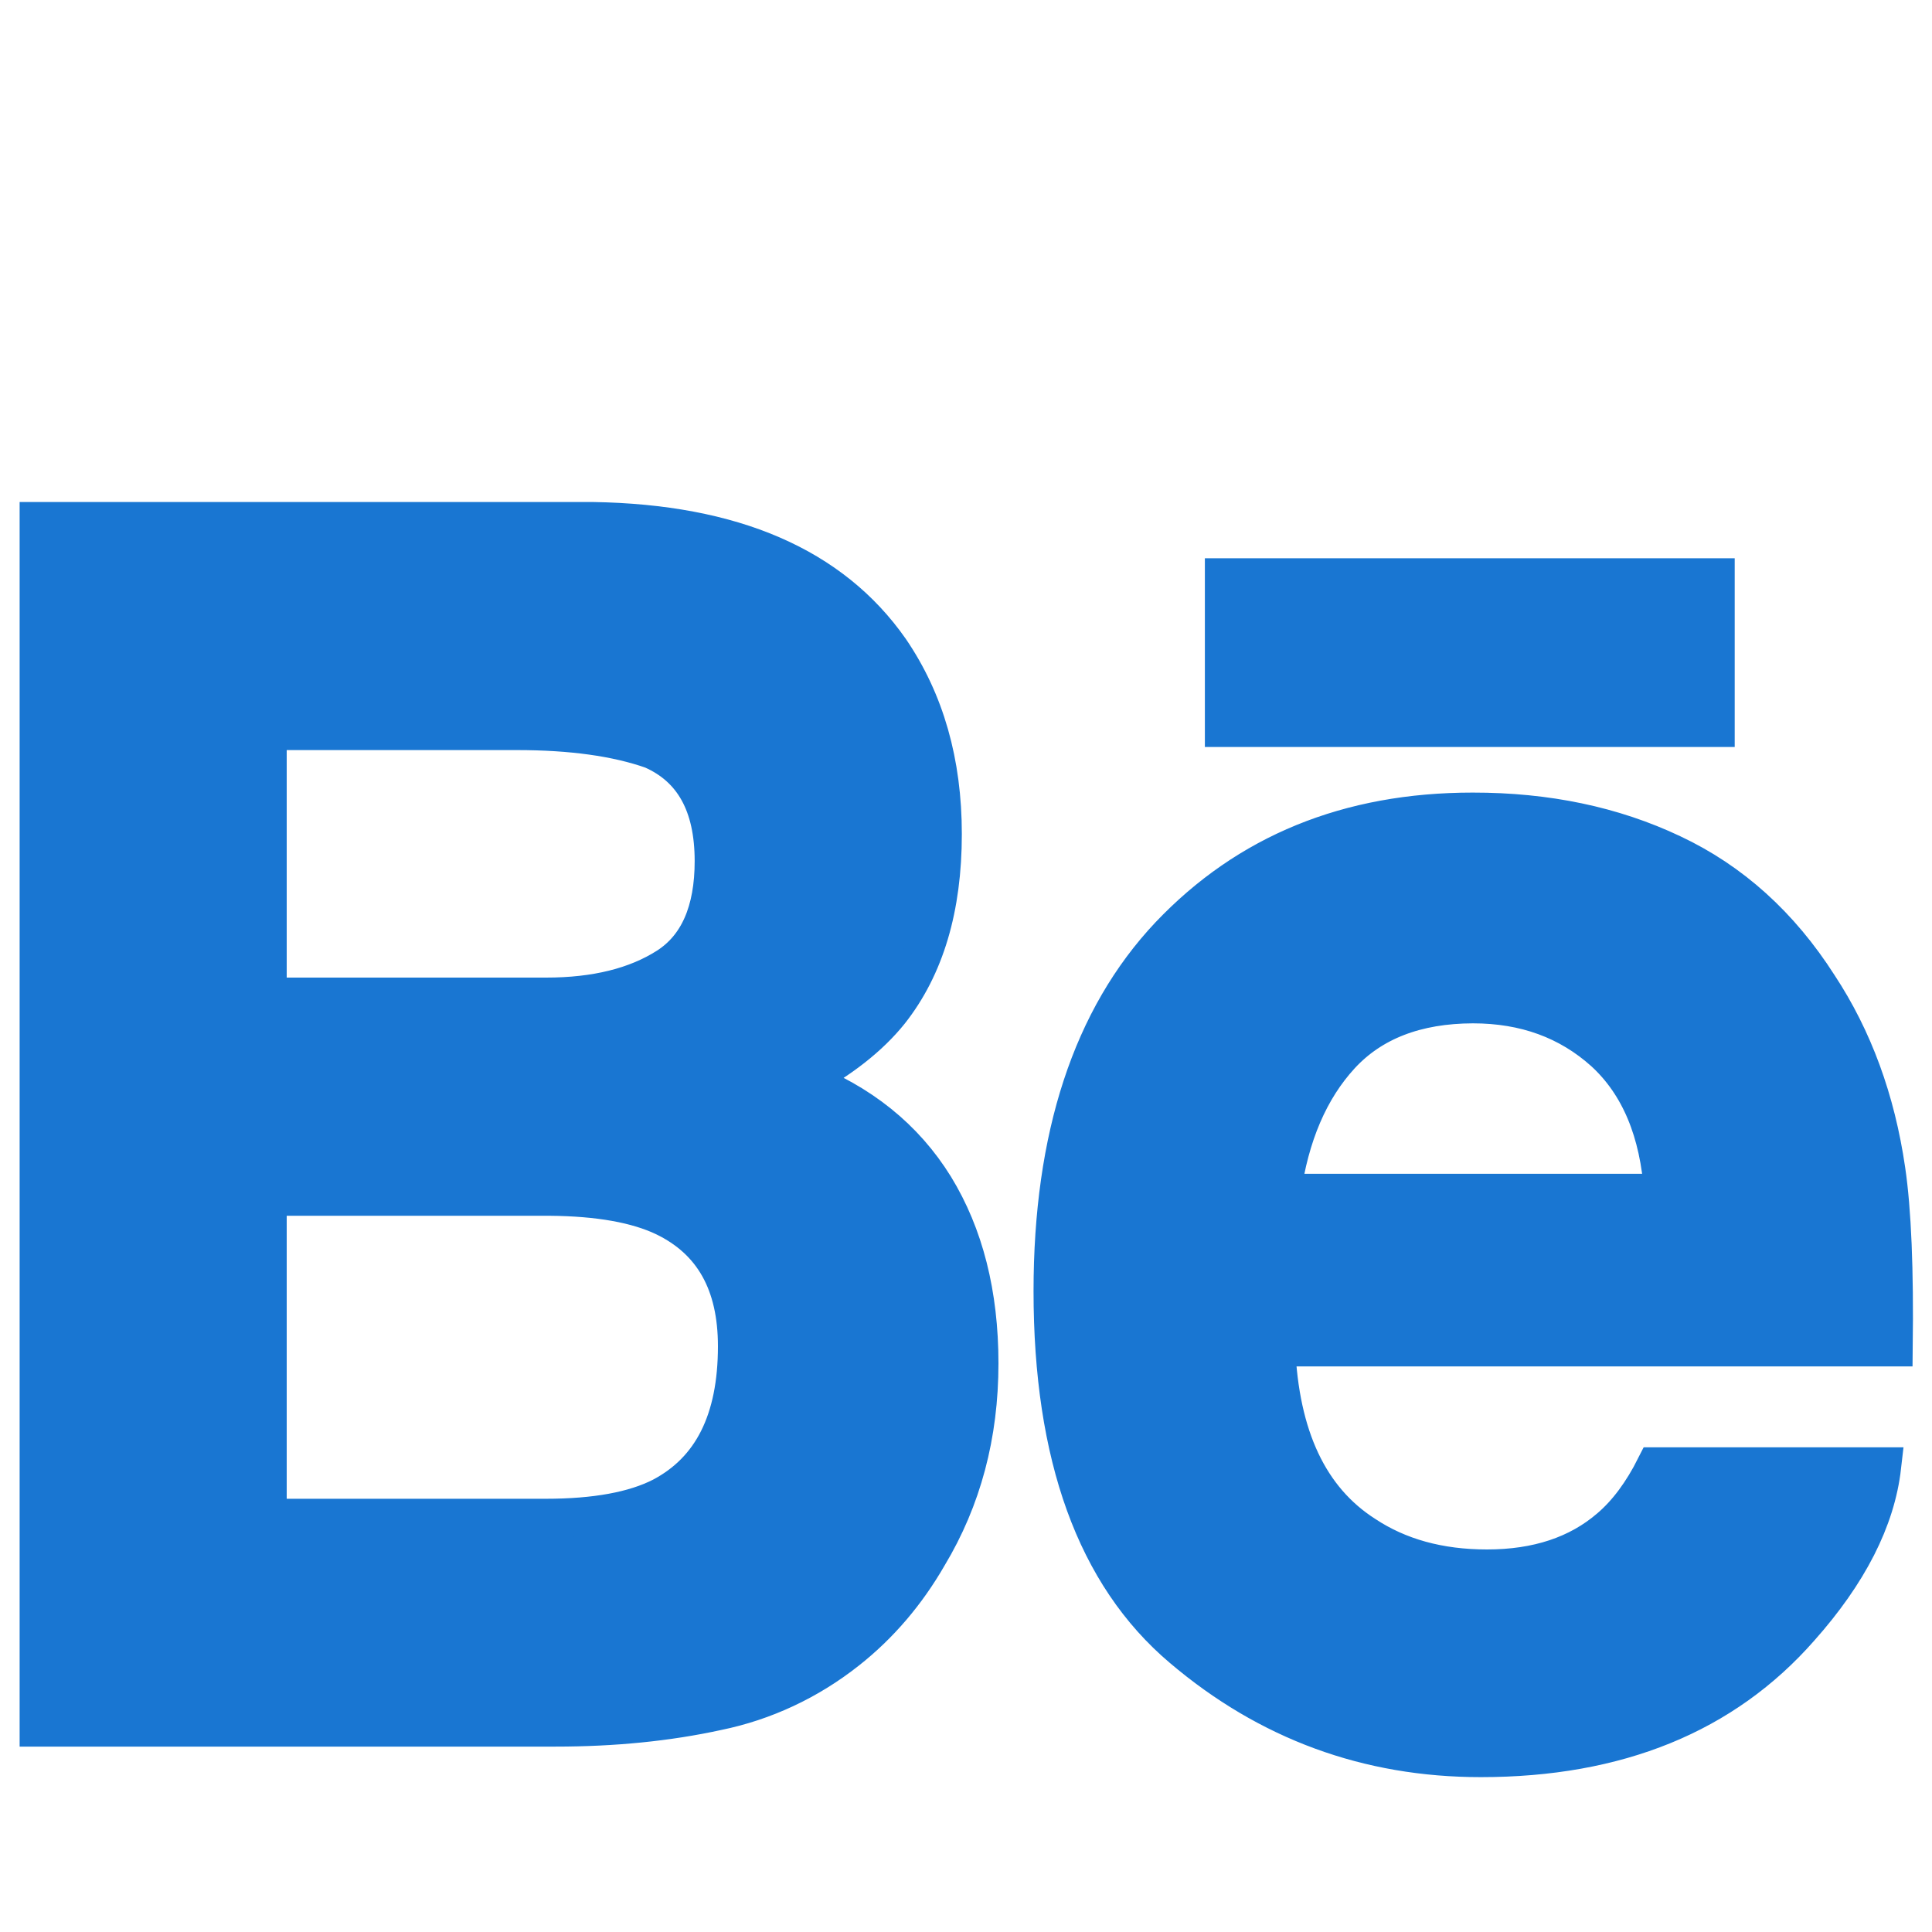<svg width="25" height="25" viewBox="0 0 25 25" fill="none" xmlns="http://www.w3.org/2000/svg">
<path d="M11.516 8.41C11.969 9.074 12.196 9.866 12.196 10.793C12.196 11.745 11.969 12.512 11.51 13.092C11.252 13.413 10.876 13.711 10.377 13.978C11.133 14.269 11.704 14.729 12.092 15.356C12.476 15.983 12.67 16.746 12.67 17.642C12.67 18.567 12.449 19.397 12.008 20.13C11.729 20.615 11.378 21.026 10.958 21.357C10.462 21.749 9.889 22.017 9.282 22.141C8.637 22.282 7.94 22.351 7.187 22.351H0.504V6.746H7.671C9.48 6.775 10.76 7.328 11.516 8.41ZM3.46 9.456V12.9H7.067C7.709 12.9 8.232 12.77 8.636 12.512C9.036 12.255 9.239 11.797 9.239 11.143C9.239 10.413 8.973 9.935 8.442 9.7C7.983 9.538 7.398 9.456 6.689 9.456H3.46ZM3.46 15.482V19.644H7.062C7.706 19.644 8.208 19.552 8.565 19.369C9.216 19.026 9.54 18.38 9.54 17.42C9.54 16.605 9.227 16.049 8.597 15.745C8.243 15.576 7.748 15.487 7.112 15.482H3.46ZM21.636 11.047C22.402 11.407 23.032 11.976 23.529 12.754C23.982 13.441 24.273 14.236 24.405 15.14C24.483 15.668 24.513 16.434 24.501 17.431H16.51C16.558 18.588 16.936 19.401 17.659 19.864C18.097 20.154 18.622 20.3 19.242 20.3C19.893 20.3 20.424 20.124 20.832 19.772C21.057 19.58 21.253 19.316 21.423 18.978H24.351C24.273 19.661 23.918 20.357 23.289 21.064C22.306 22.184 20.931 22.746 19.162 22.746C17.701 22.746 16.414 22.274 15.299 21.327C14.18 20.381 13.624 18.84 13.624 16.708C13.624 14.708 14.128 13.173 15.134 12.106C16.144 11.042 17.449 10.506 19.056 10.506C20.013 10.505 20.872 10.685 21.636 11.047ZM17.347 13.653C16.942 14.093 16.687 14.688 16.582 15.439H21.525C21.472 14.637 21.216 14.031 20.761 13.613C20.301 13.199 19.735 12.992 19.059 12.992C18.325 12.994 17.752 13.215 17.347 13.653ZM15.841 9.416H22.197V7.474H15.841V9.416Z" fill="#1976D2" stroke="#1976D2" stroke-width="0.5"/>
</svg>
